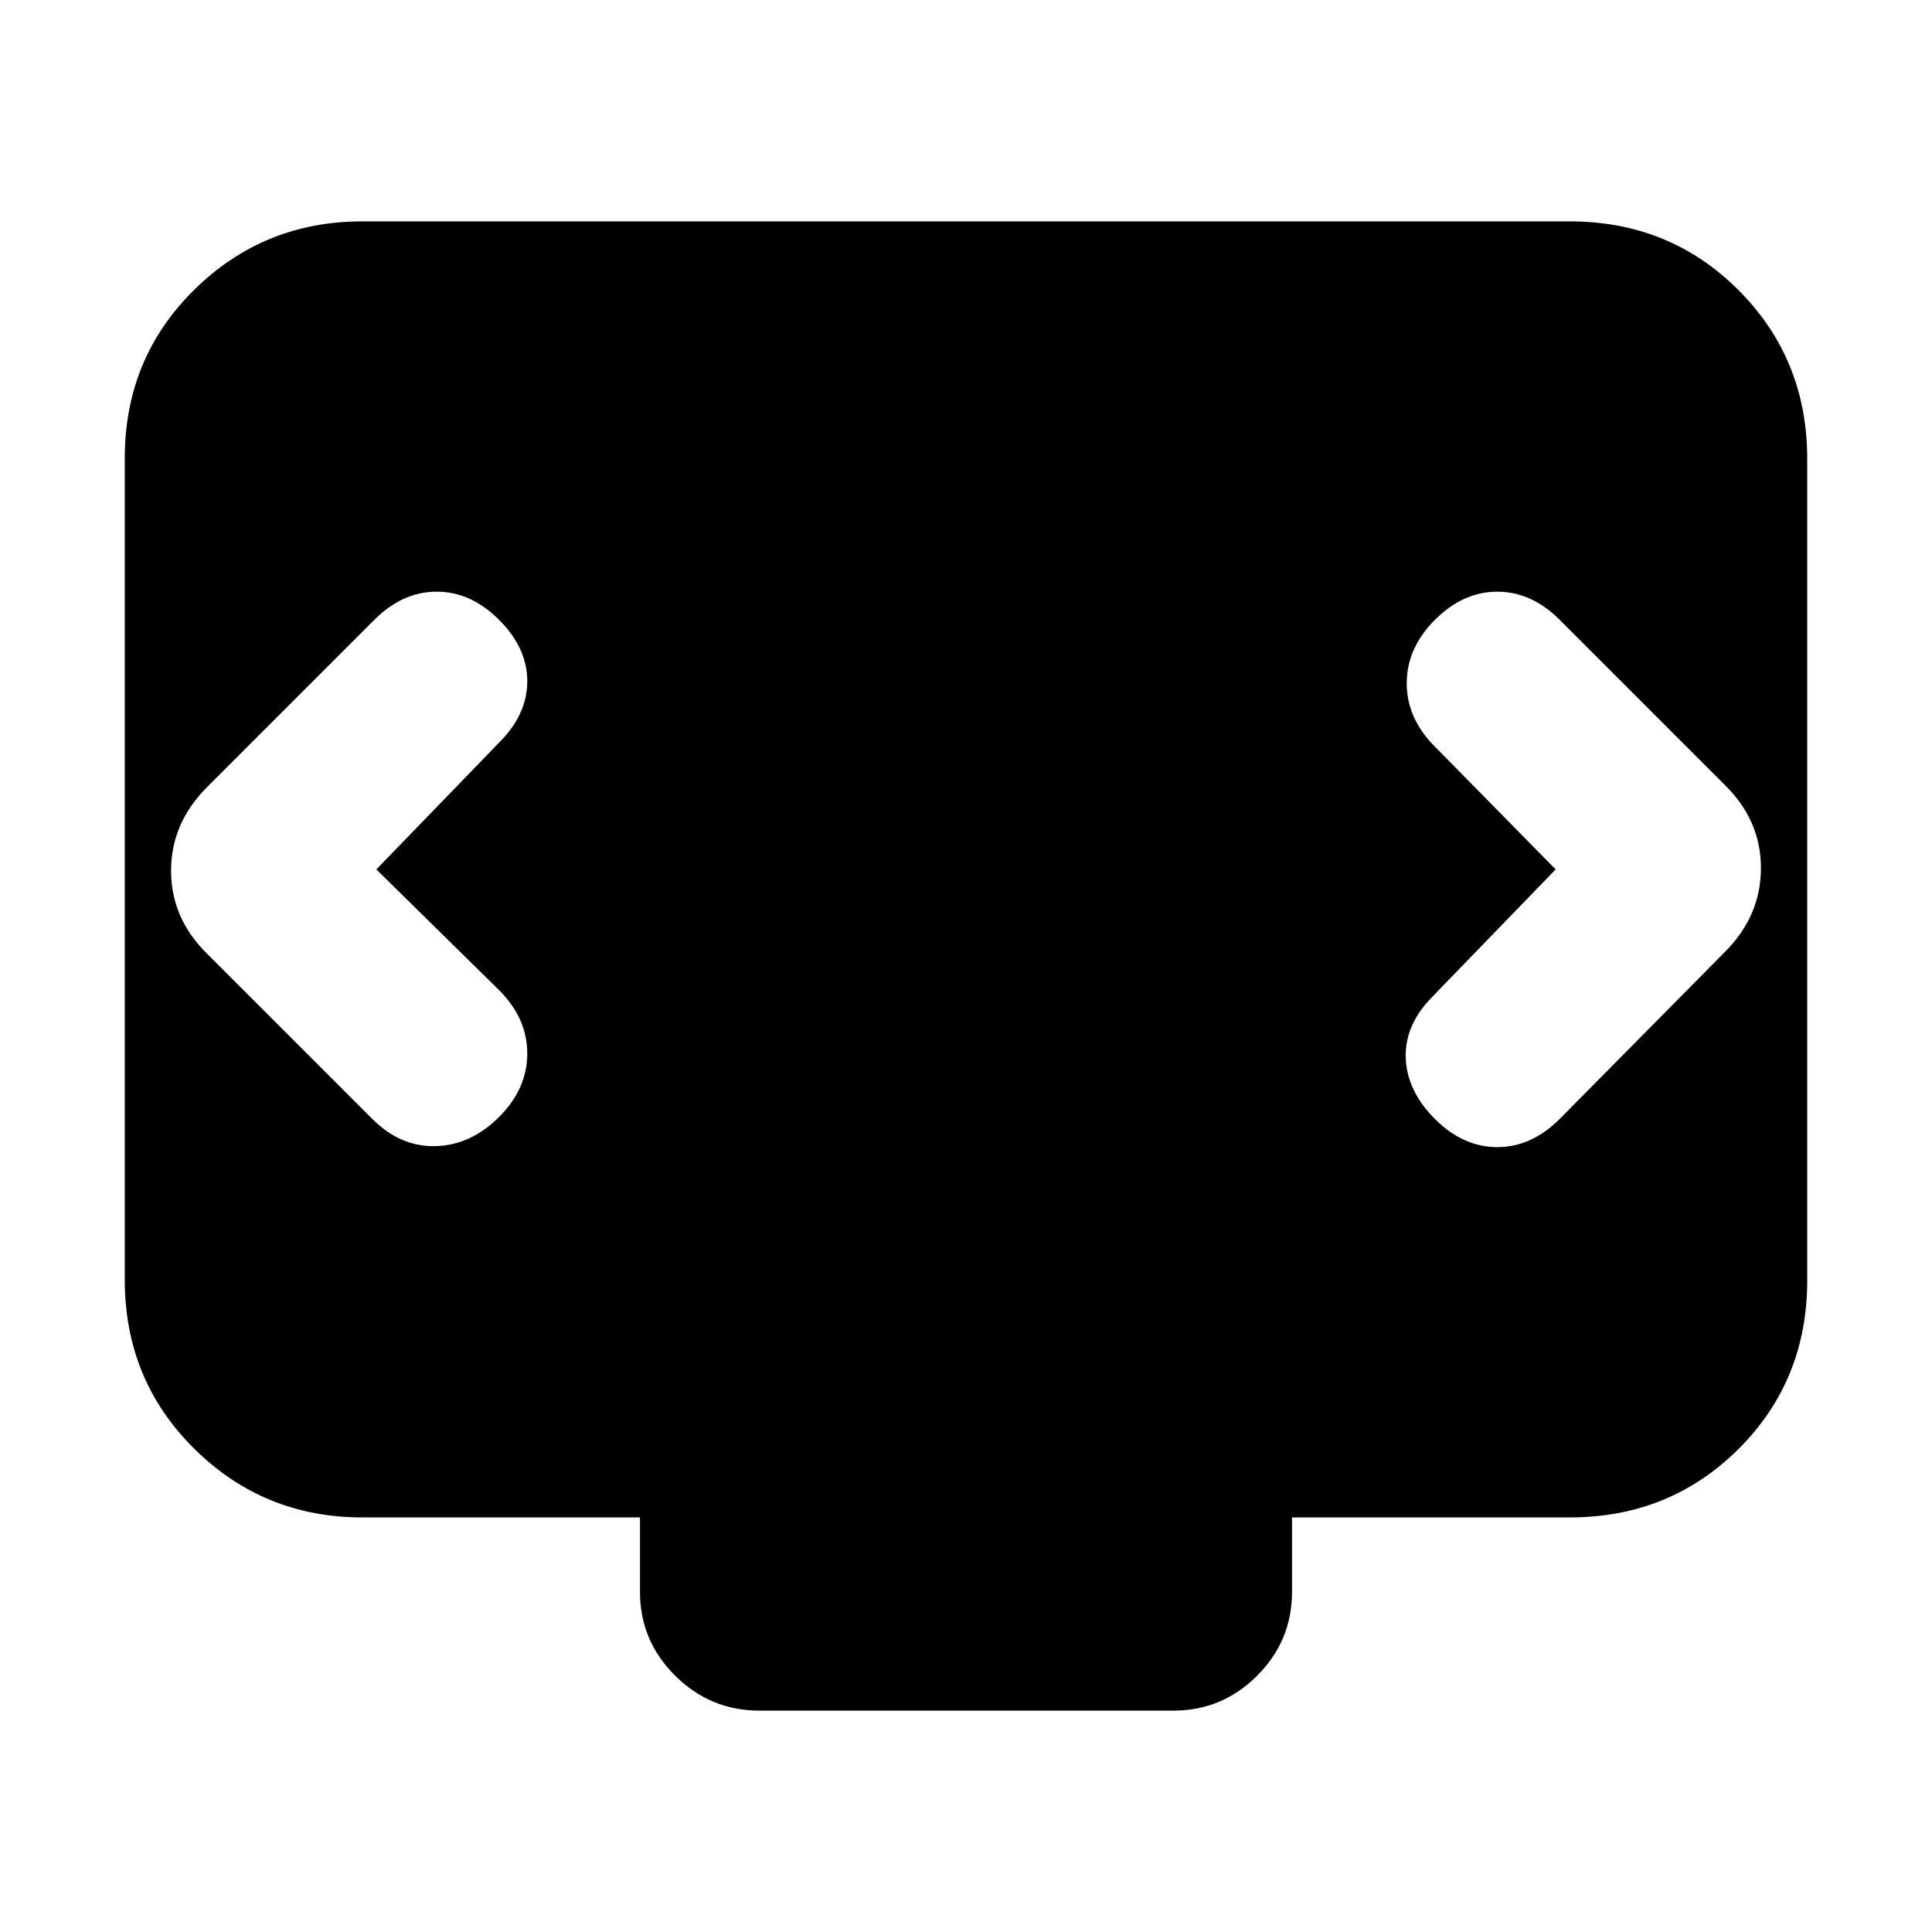 <svg xmlns="http://www.w3.org/2000/svg" height="20" viewBox="0 -960 960 960" width="20"><path d="m187-528 61-63q14-14 14-30.5T248-652q-14-14-31-14t-31 14l-83.14 83.14Q85-551 85-527.32T103-486l82 82q14 14 31.5 13.5T248-405q14-14 14-31.5T248-468l-61-60Zm586 0-61 63q-14 14-13.5 30.5T713-404q14 14 31 14t31-14l82.24-83.14Q875-505 875-528.68T857-570l-82-82q-14-14-31-14t-31 14q-14 14-14 31.5t14 31.5l60 61ZM377.28-110q-24.28 0-41.78-17.35T318-169v-37H180q-49 0-83.5-34.16T62-324.04v-408.24Q62-782 96.5-816t83.5-34h600q49.7 0 83.85 34.16Q898-781.68 898-731.96v408.24Q898-274 863.85-240T780-206H642v37q0 24.3-17.34 41.65Q607.32-110 583.04-110H377.28Z"/></svg>
